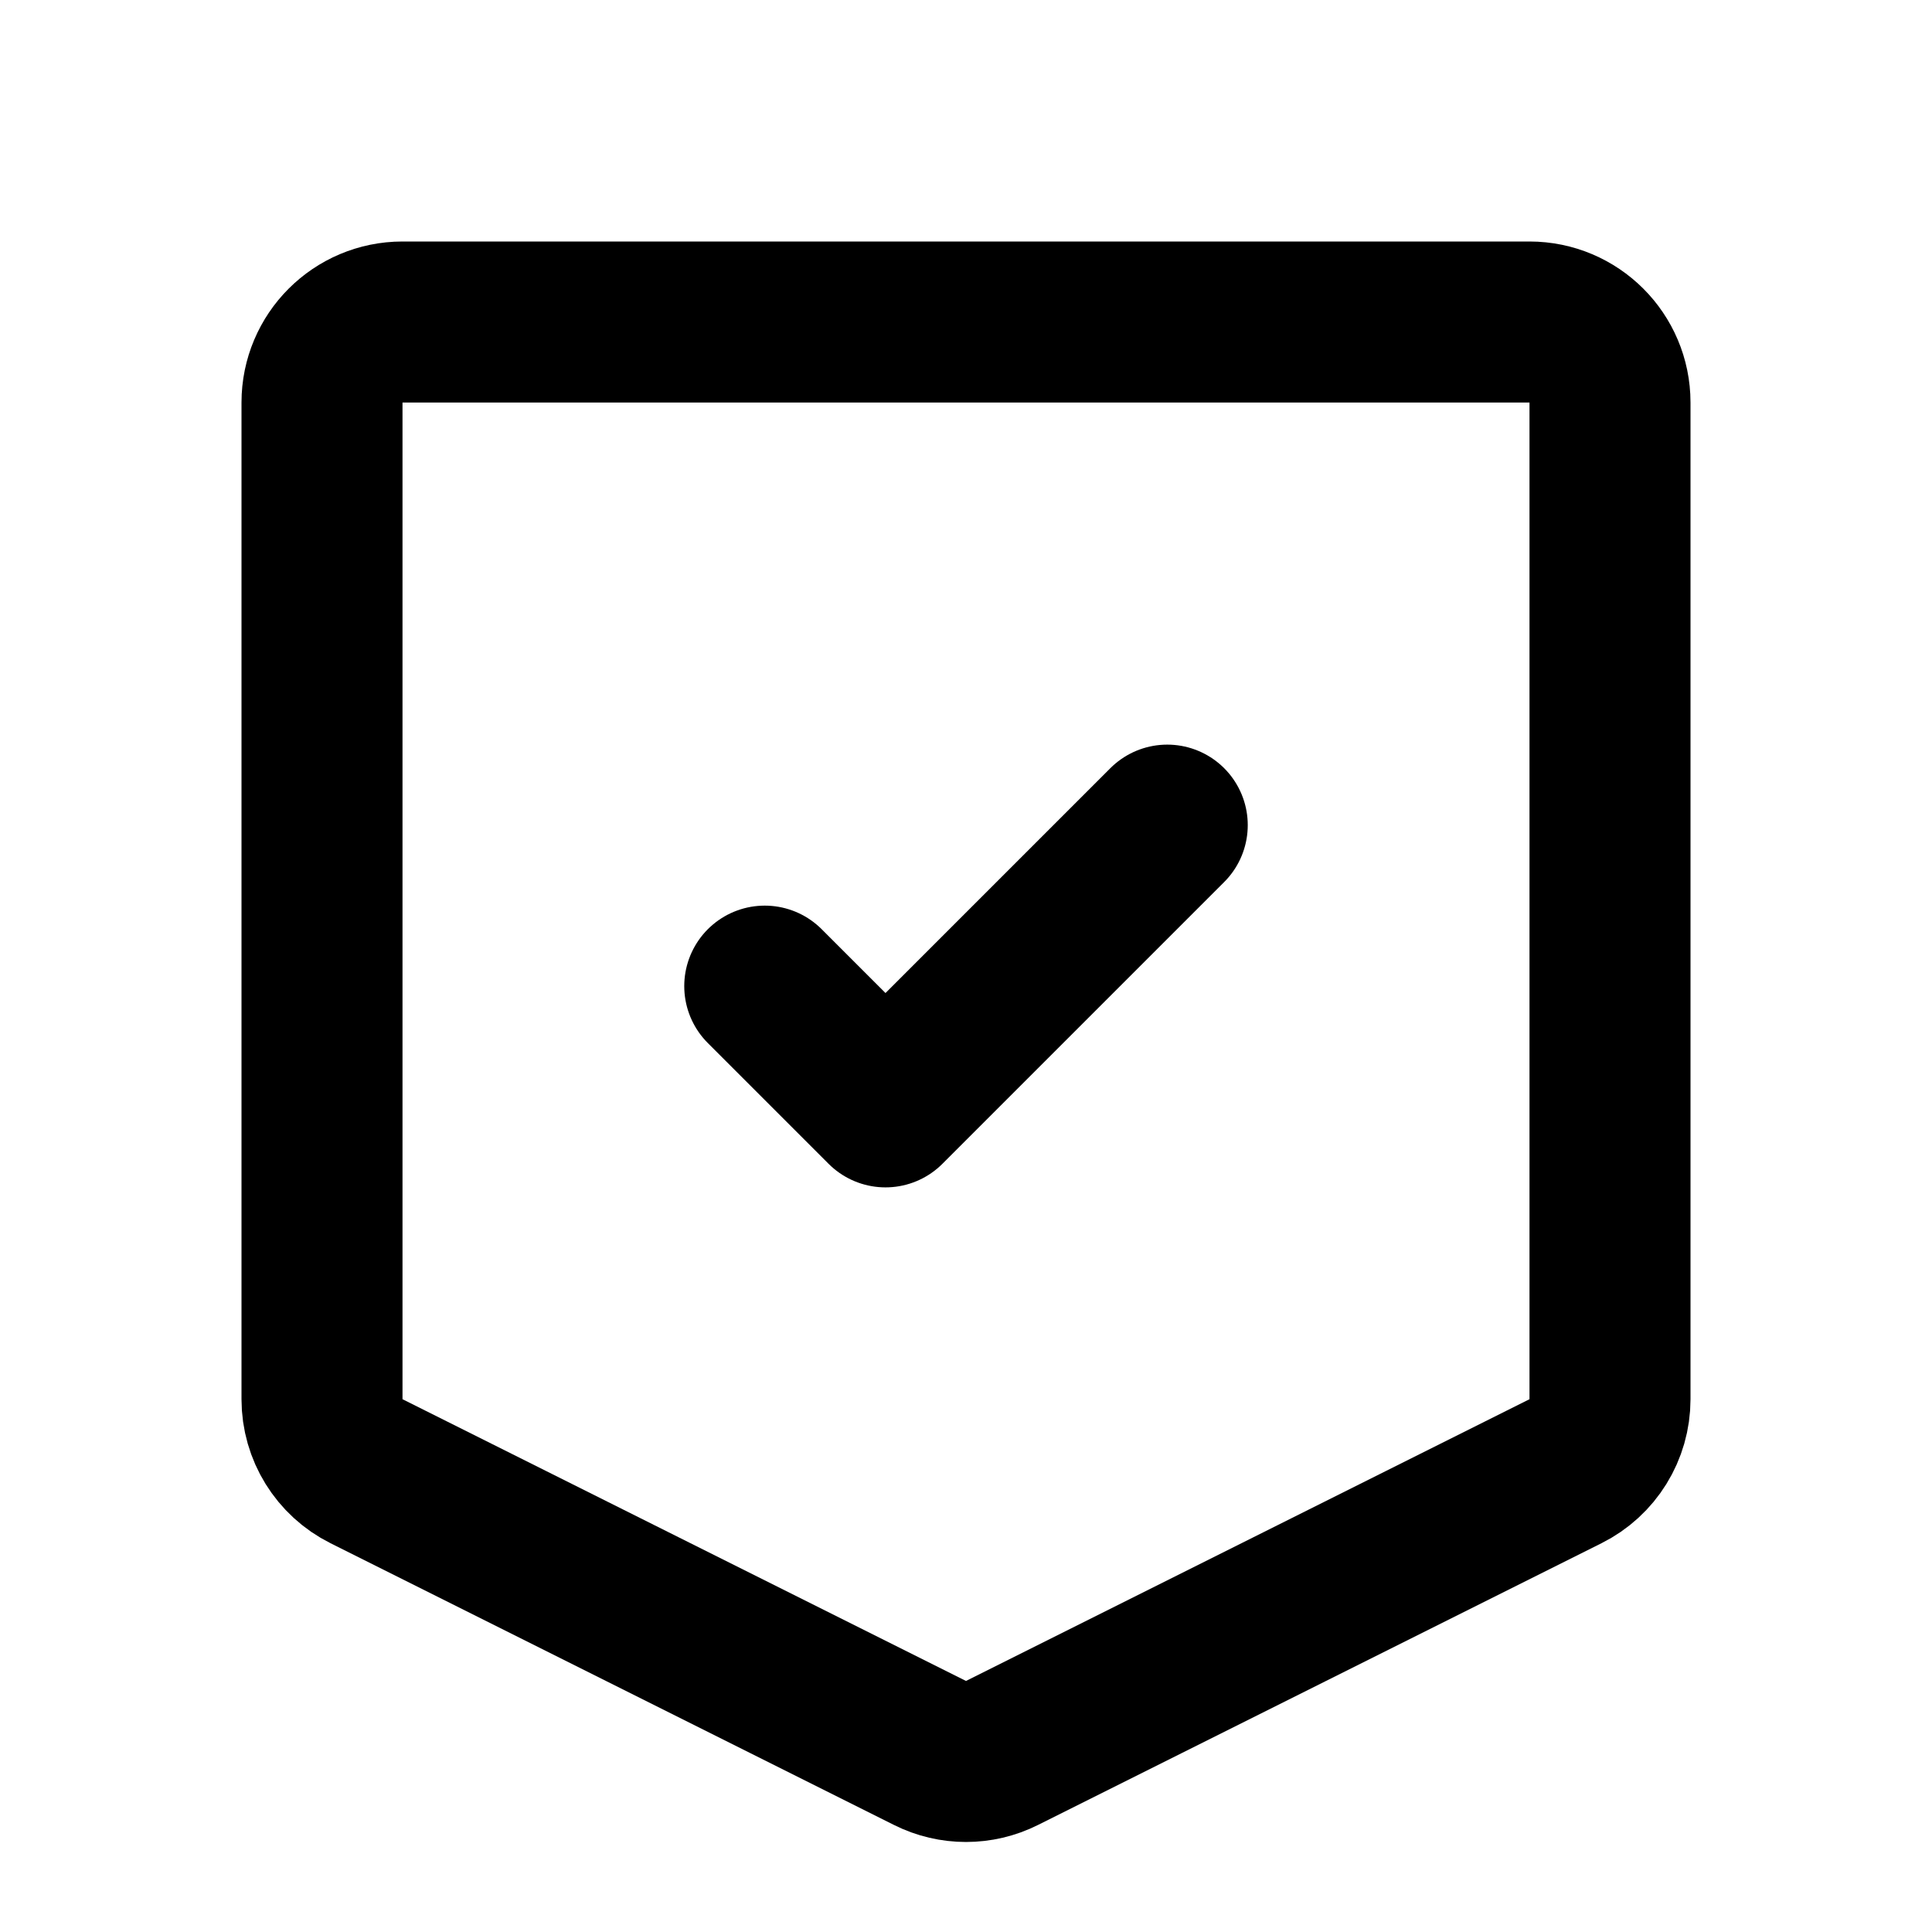 <svg width="24" height="24" viewBox="0 0 24 24" fill="none" xmlns="http://www.w3.org/2000/svg">
<path d="M9.5 12.25L11 13.75L14.5 10.25M5 4H19C19.552 4 20 4.448 20 5V17.382C20 17.761 19.786 18.107 19.447 18.276L12.447 21.776C12.166 21.917 11.834 21.917 11.553 21.776L4.553 18.276C4.214 18.107 4 17.761 4 17.382V5C4 4.448 4.448 4 5 4Z" stroke="black" stroke-width="2" stroke-linecap="round" stroke-linejoin="round"/>
</svg>
